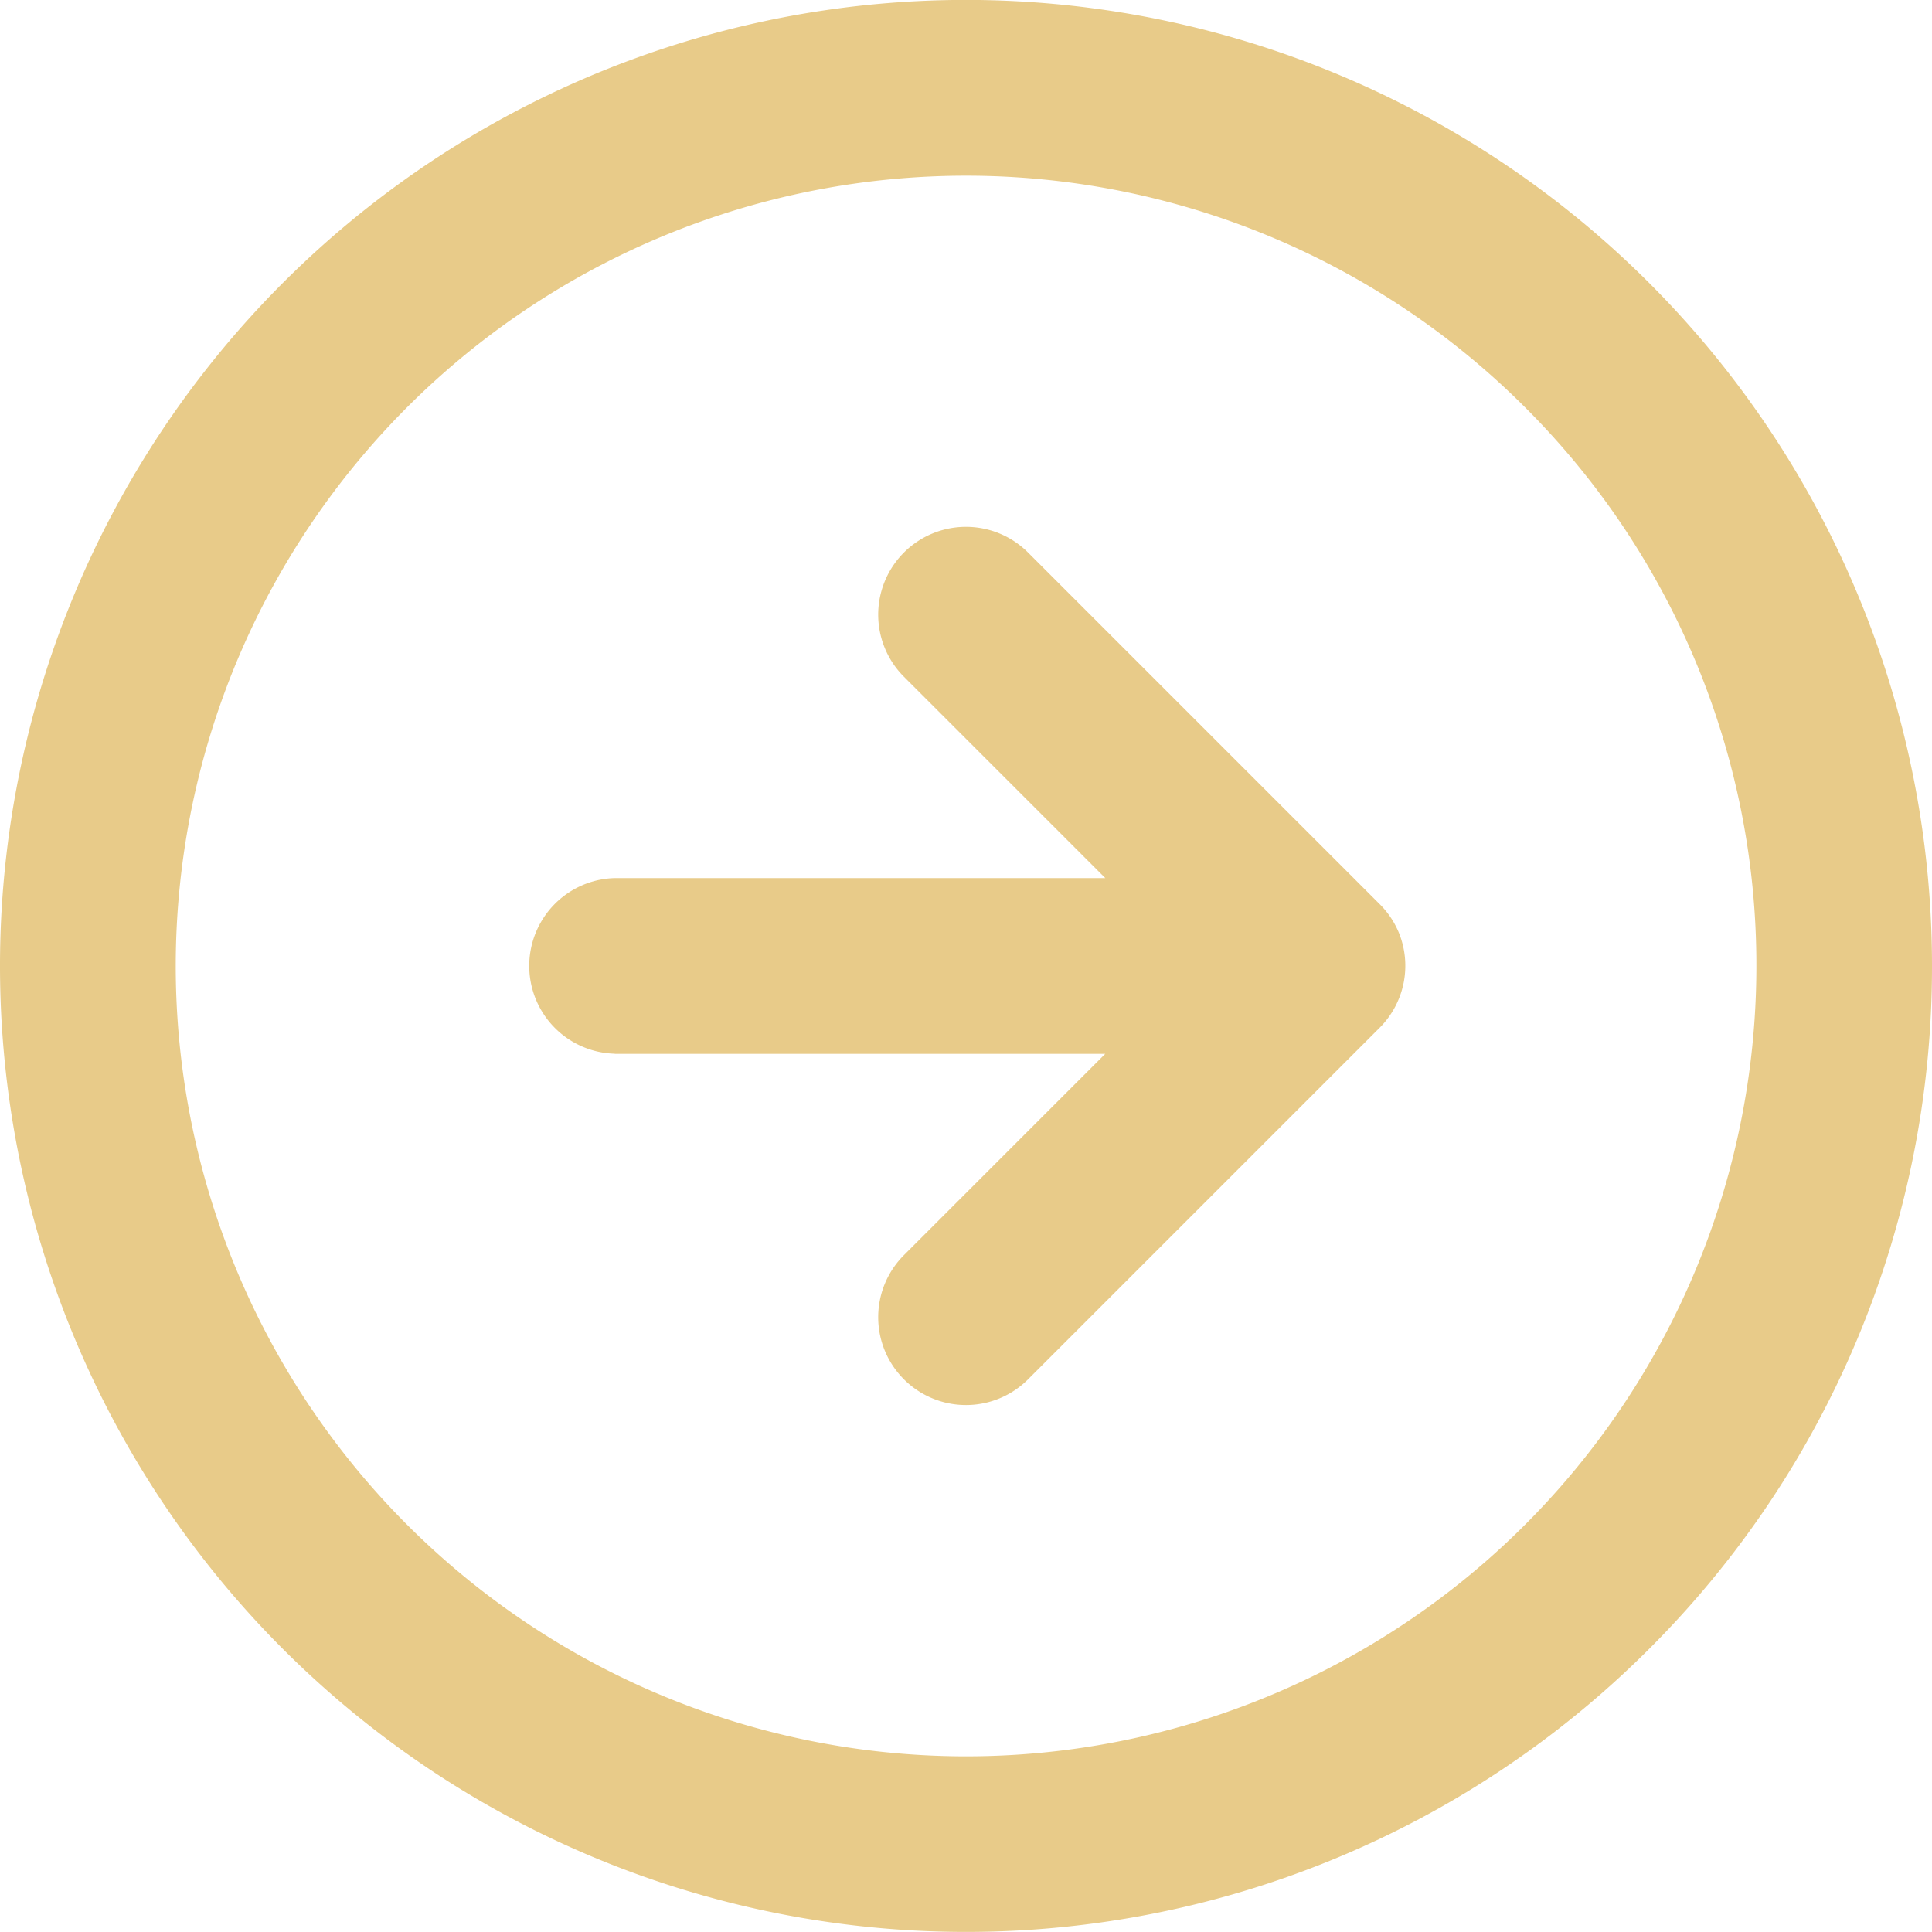 <svg xmlns="http://www.w3.org/2000/svg" xmlns:xlink="http://www.w3.org/1999/xlink" width="30" height="30" viewBox="0 0 30 30">
  <rect x="0" y="0" width="30" height="30" fill="#333333" stroke="none"/>
  <defs>
    <clipPath id="clip-linkArrow_default">
      <rect width="30" height="30"/>
    </clipPath>
  </defs>
  <g id="linkArrow_default" clip-path="url(#clip-linkArrow_default)">
    <rect width="30" height="30" fill="#fff"/>
    <path id="arrow-right-circle" d="M62,47a15,15,0,1,0-4.394,10.606A14.954,14.954,0,0,0,62,47Zm-2.727,0a12.272,12.272,0,1,1-3.595-8.678A12.228,12.228,0,0,1,59.273,47ZM41.545,48.364h7.617L46.036,51.49a1.363,1.363,0,1,0,1.928,1.928l5.455-5.455a1.362,1.362,0,0,0,.3-1.486,1.36,1.36,0,0,0-.3-.442l-5.455-5.455a1.363,1.363,0,0,0-1.928,1.928l3.127,3.127H41.545a1.364,1.364,0,0,0,0,2.727Z" transform="translate(-32 -32)" fill="#e8cb89"/>
  </g>
</svg>
